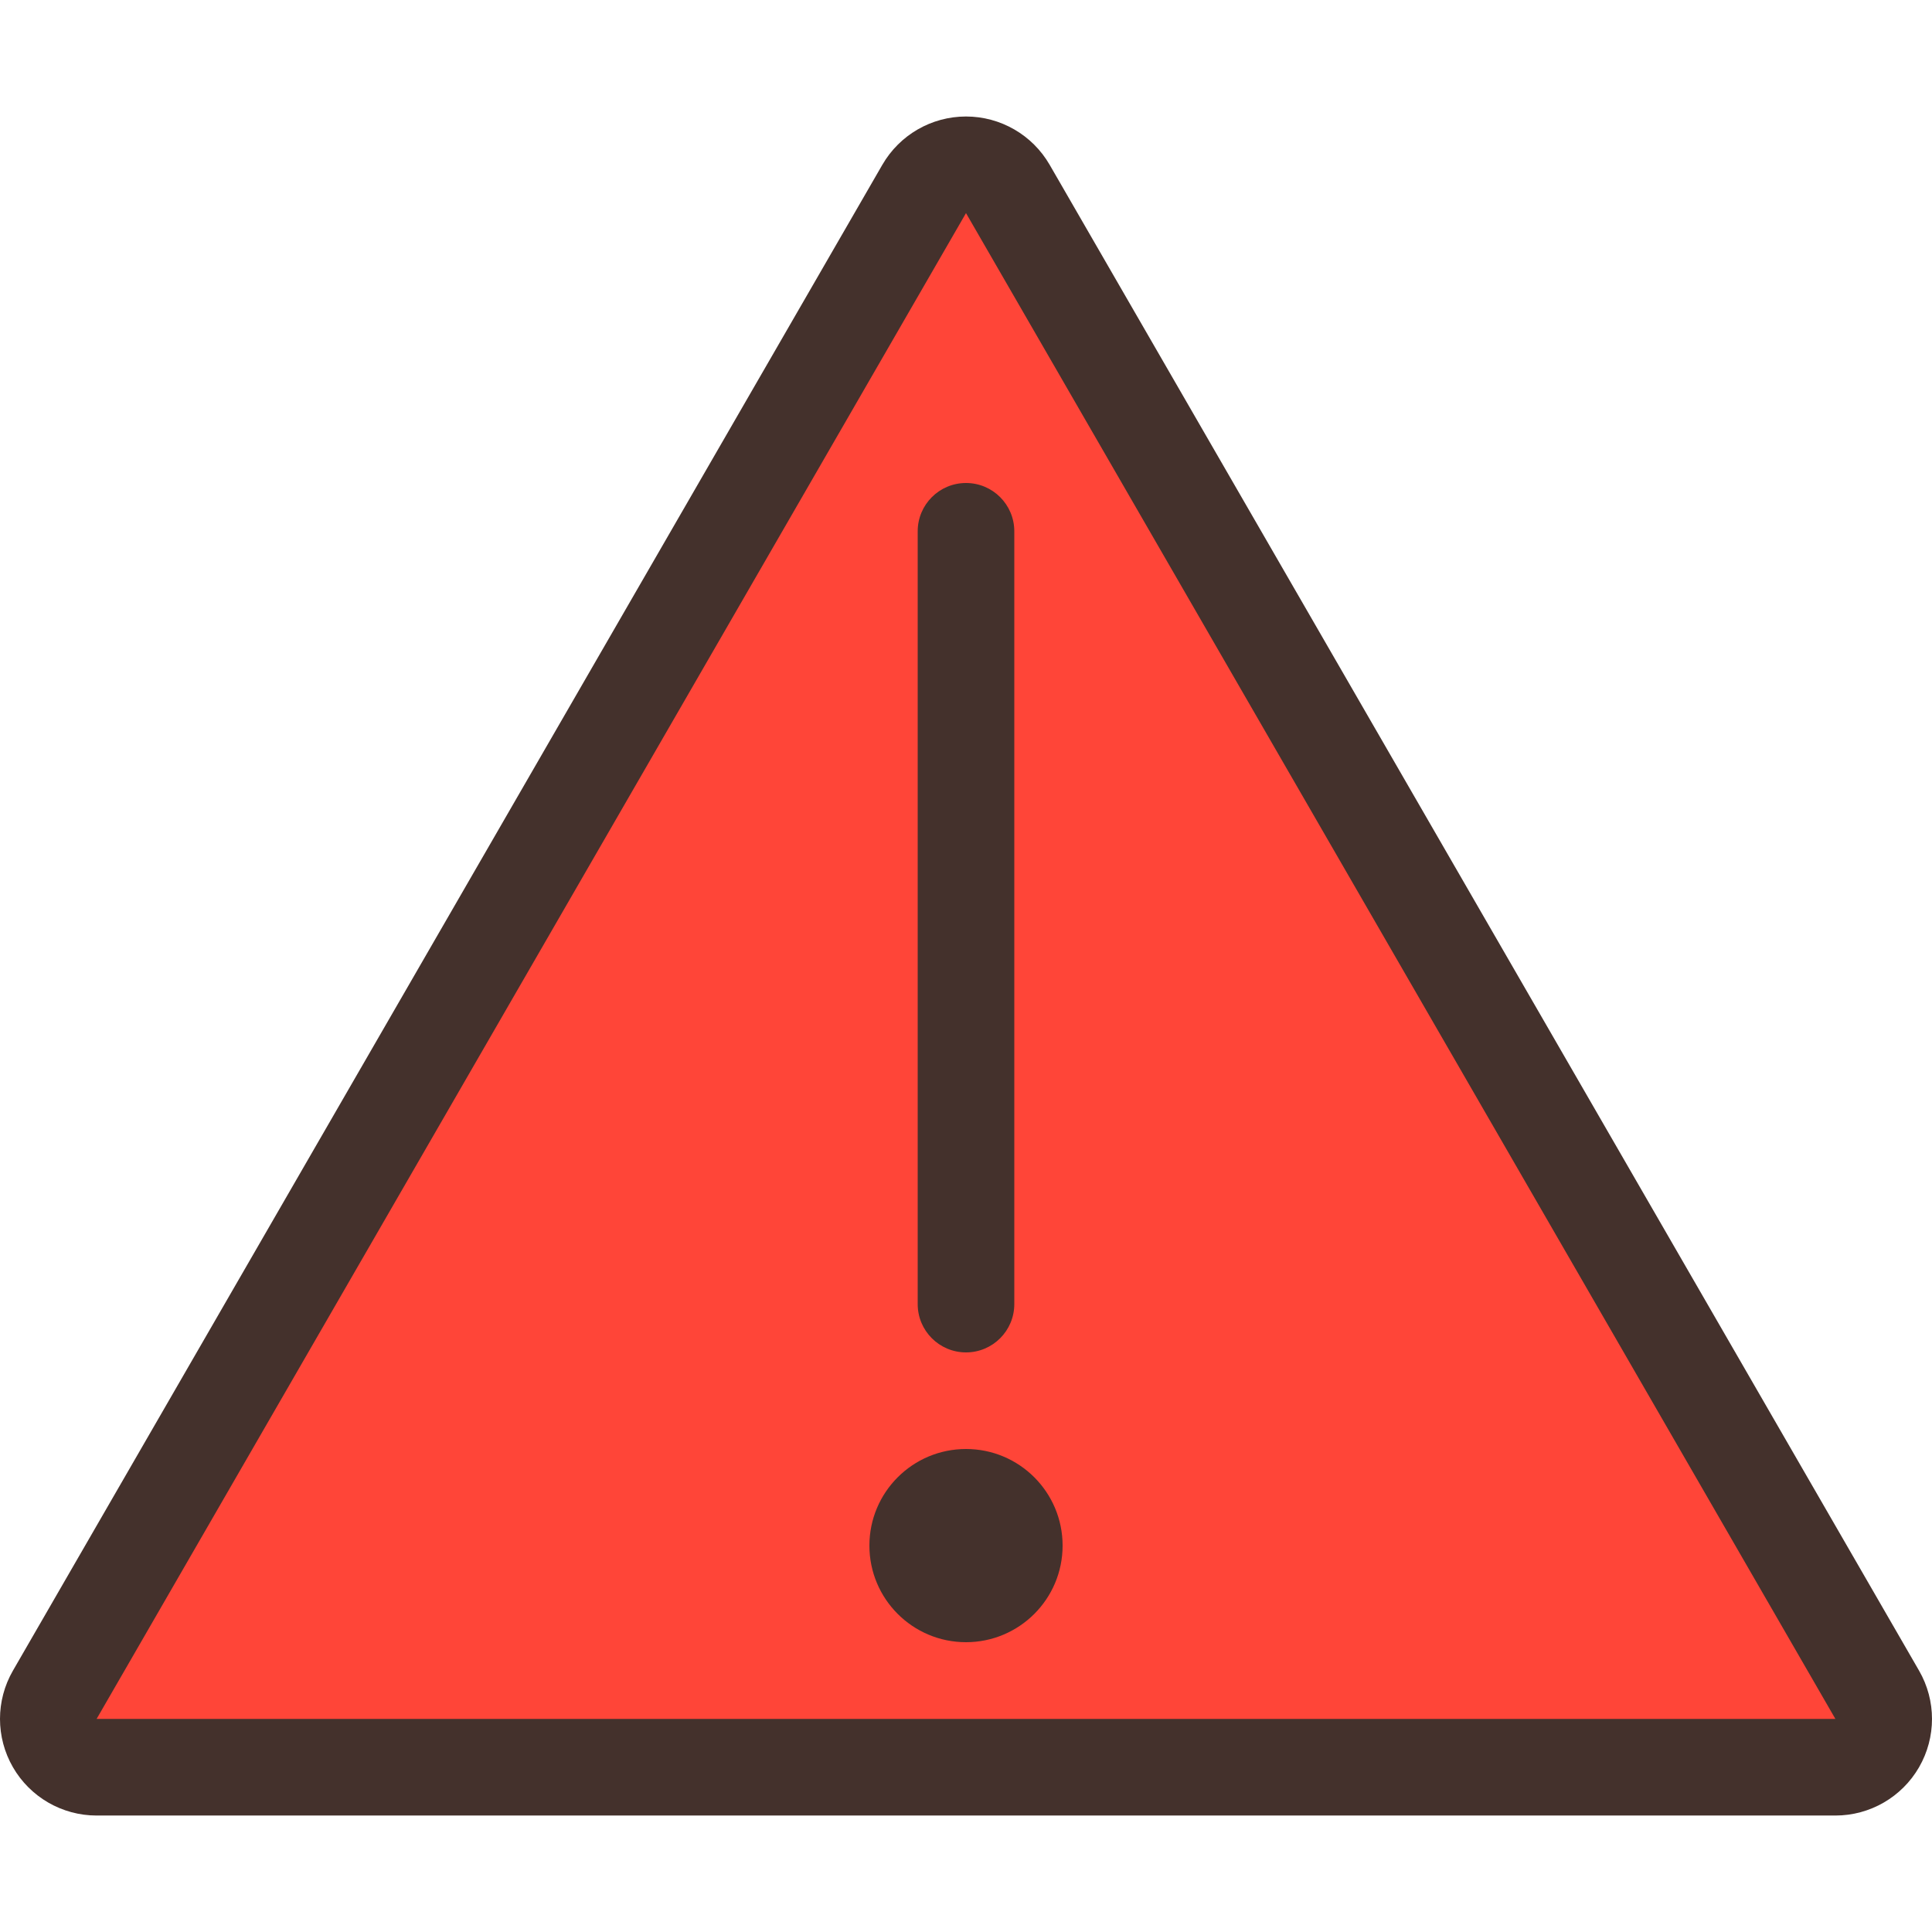 <!DOCTYPE svg PUBLIC "-//W3C//DTD SVG 1.1//EN" "http://www.w3.org/Graphics/SVG/1.1/DTD/svg11.dtd">
<!-- Uploaded to: SVG Repo, www.svgrepo.com, Transformed by: SVG Repo Mixer Tools -->
<svg height="800px" width="800px" version="1.1" id="Layer_1" xmlns="http://www.w3.org/2000/svg" xmlns:xlink="http://www.w3.org/1999/xlink" viewBox="0 0 512 512" xml:space="preserve" fill="#000000">
<g id="SVGRepo_bgCarrier" stroke-width="0"/>
<g id="SVGRepo_tracerCarrier" stroke-linecap="round" stroke-linejoin="round"/>
<g id="SVGRepo_iconCarrier"> <path style="fill:#ff4538;" d="M9.694,468.335L256,30.865l246.306,437.47H9.694z"/> <g> <path style="fill:#44312c;" d="M243.2,140.8v204.8c0,7.074,5.726,12.8,12.8,12.8c7.074,0,12.8-5.726,12.8-12.8V140.8 c0-7.074-5.726-12.8-12.8-12.8C248.926,128,243.2,133.726,243.2,140.8z"/> <path style="fill:#44312c;" d="M508.57,442.735L278.17,43.674c-4.574-7.919-13.022-12.8-22.17-12.8 c-9.148,0-17.596,4.881-22.17,12.8L3.43,442.735c-4.574,7.919-4.574,17.681,0,25.6s13.022,12.8,22.17,12.8h460.8 c9.148,0,17.596-4.881,22.17-12.8C513.143,460.416,513.143,450.654,508.57,442.735z M25.6,455.535L256,56.474l230.4,399.061H25.6z"/> <circle style="fill:#44312c;" cx="256" cy="409.6" r="25.6"/> </g> </g>
</svg>